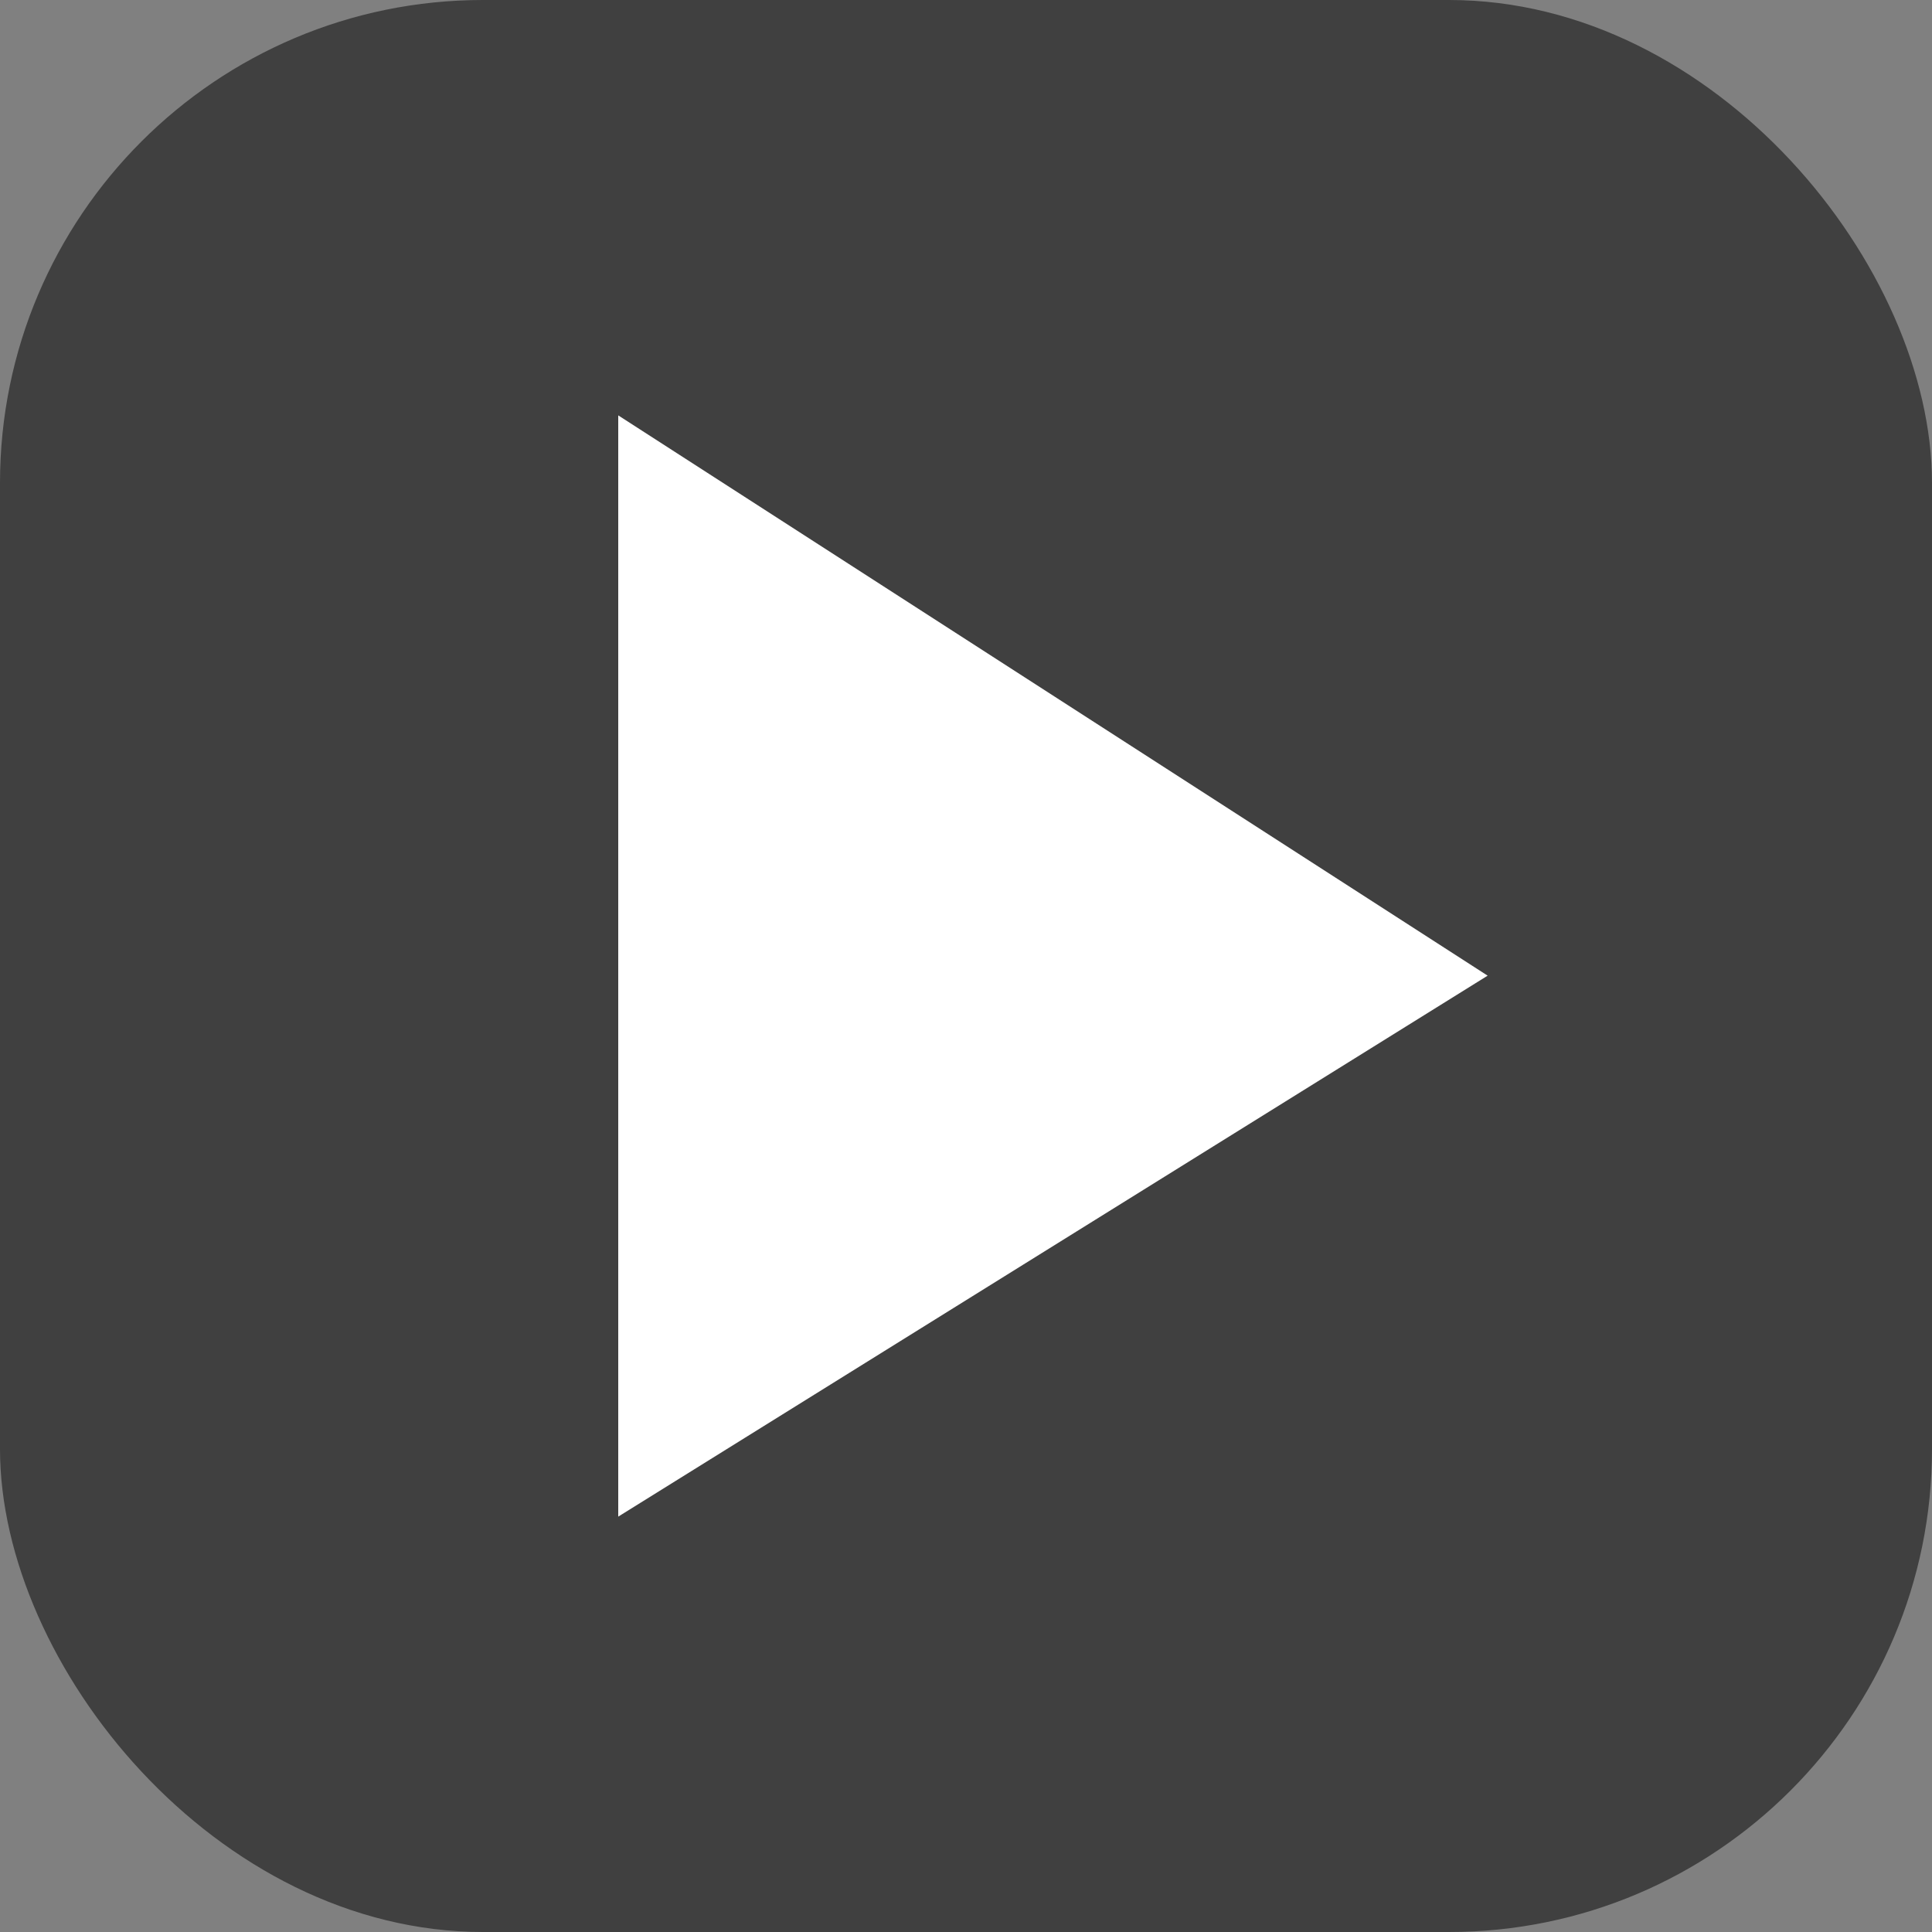 <?xml version="1.0" encoding="UTF-8" standalone="no"?>
<svg xmlns="http://www.w3.org/2000/svg" width="24px" height="24px" viewBox="0 0 100 100" version="1.1" id="button-play">
<rect x="0" y="0" width="100" height="100" fill="#808080" stroke="none"/>
<g>
<rect style="fill:#000000;fill-opacity:0.5" id="rect-background" width="100" height="100" x="0" y="0" ry="25" />
<path style="fill:#ffffff;fill-opacity:1" d="m 32,21.5 45,29 -45,28 z" />
</g>
</svg>

